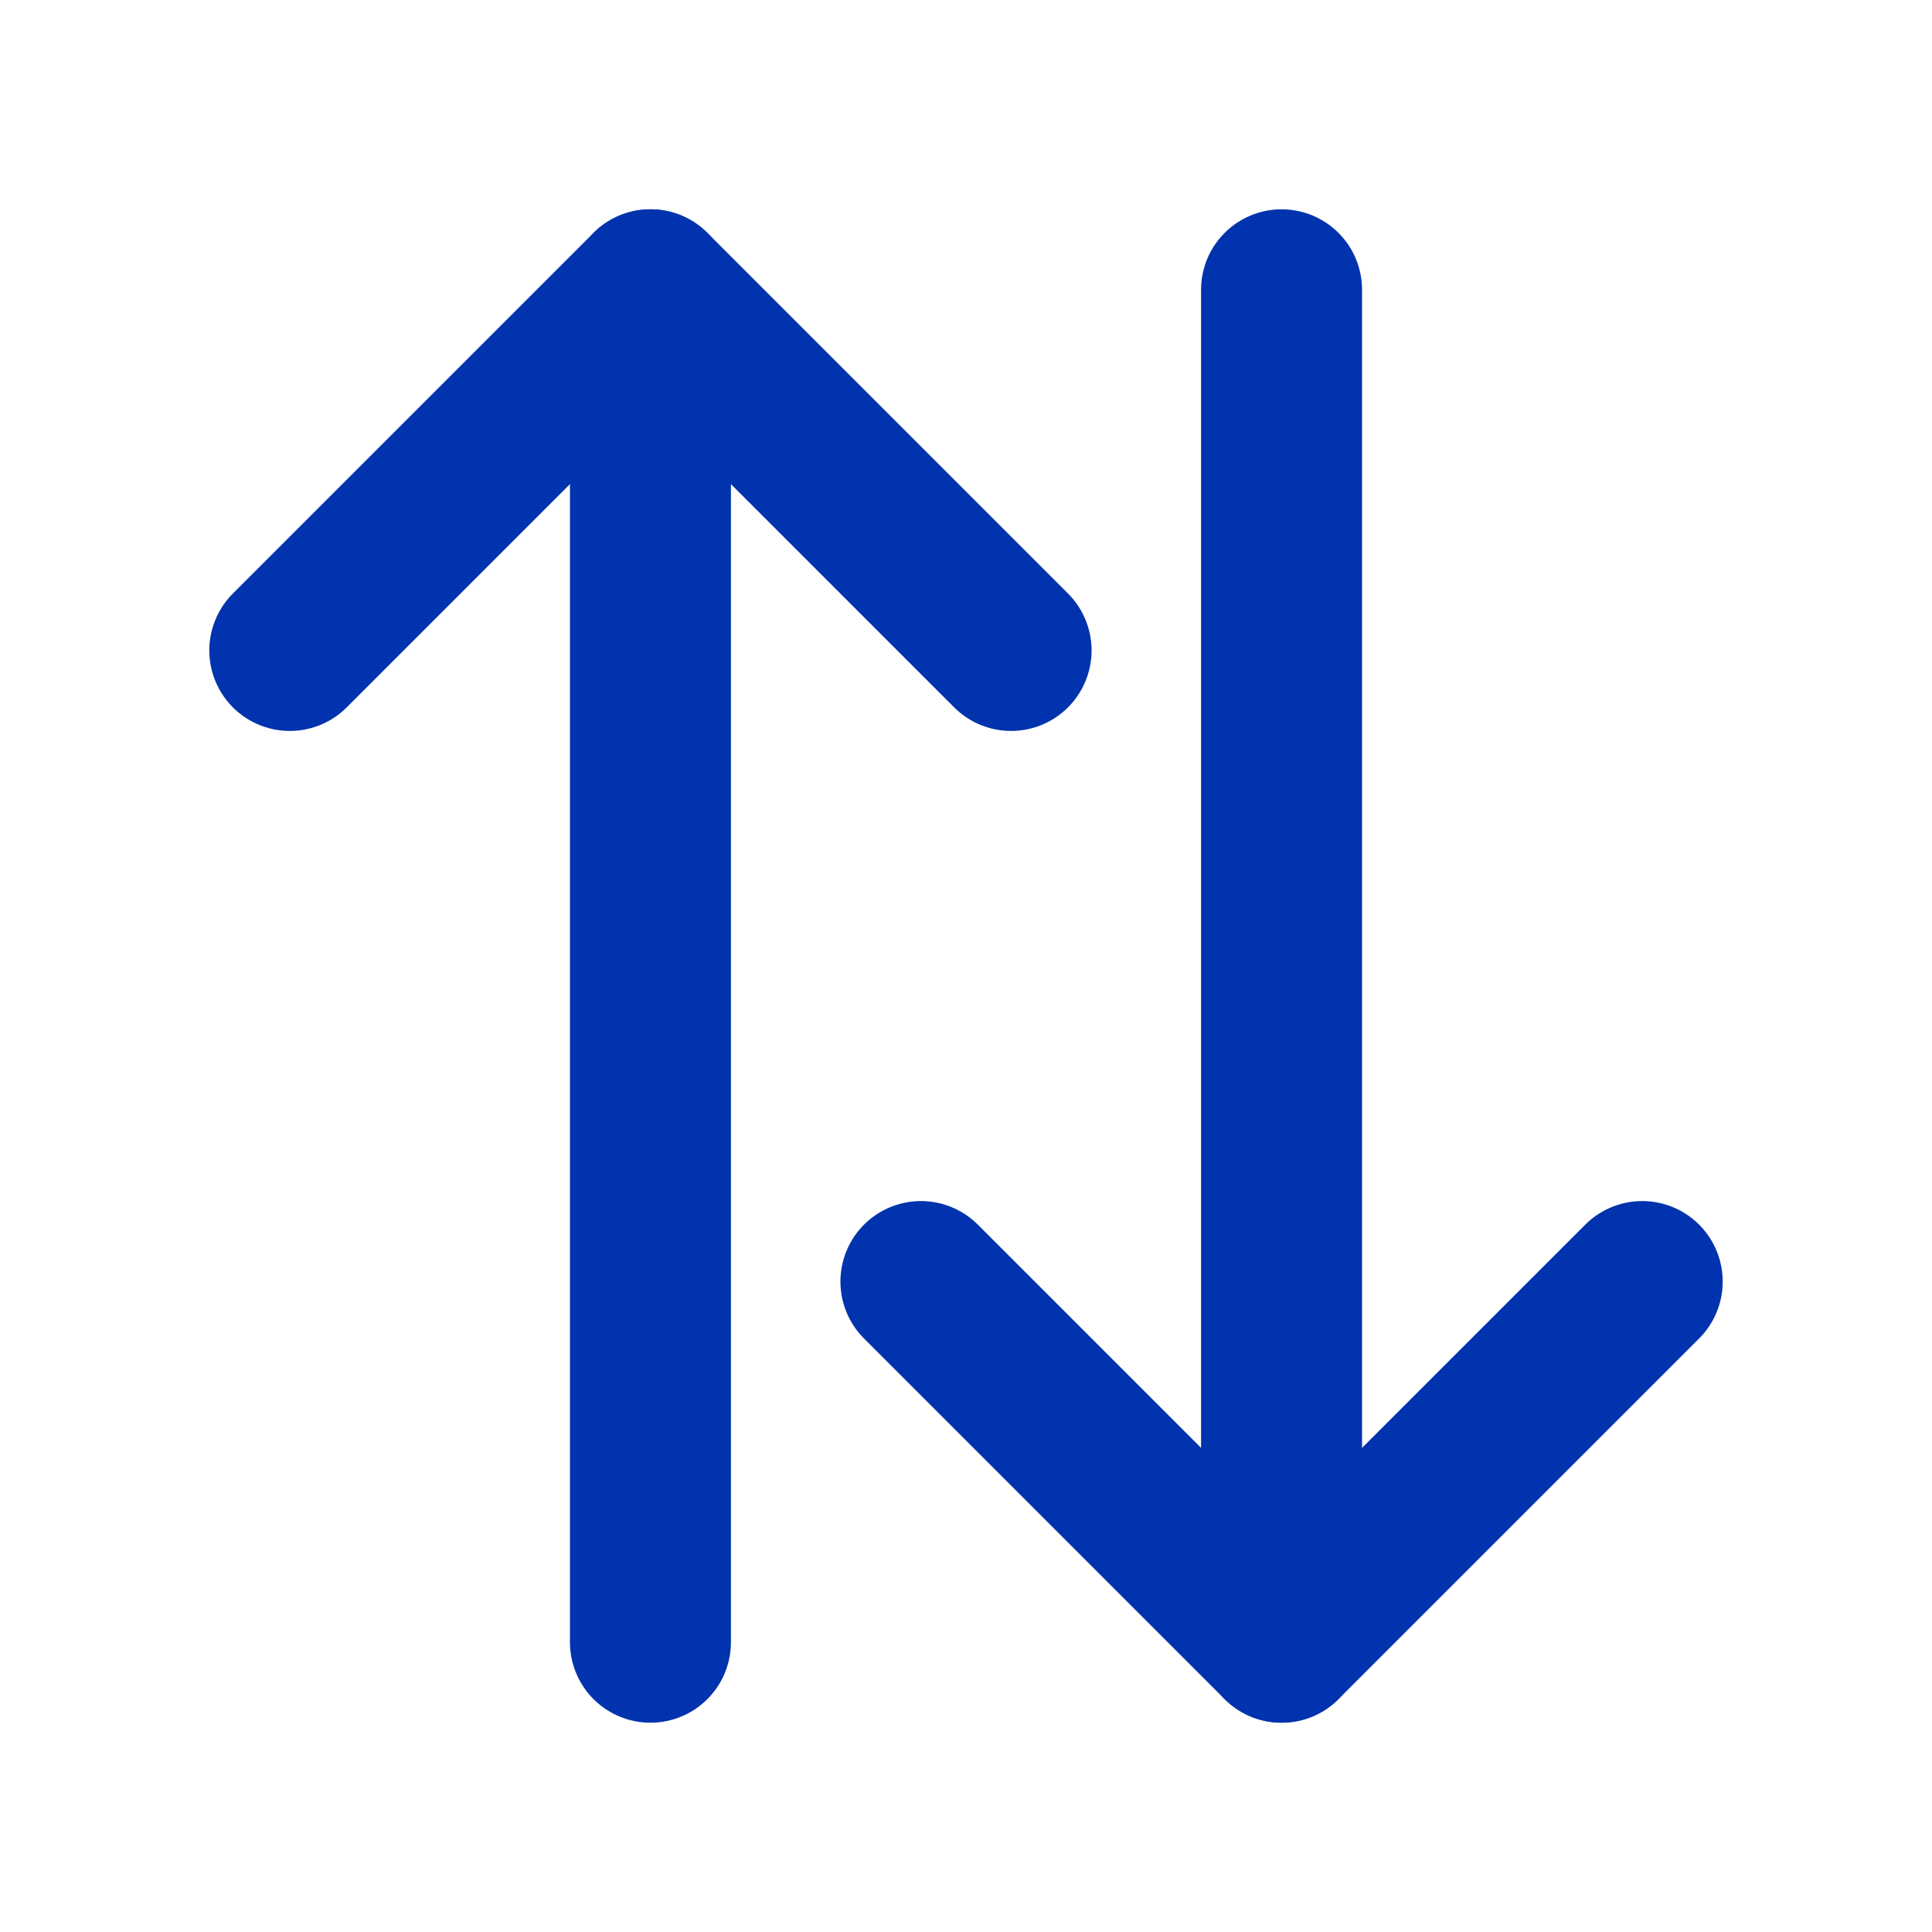 <svg width="24" height="24" viewBox="0 0 24 24" fill="none" xmlns="http://www.w3.org/2000/svg">
<path d="M3.6 8.08L8.08 3.6L12.56 8.08" stroke="#0033AD" stroke-width="2" stroke-linecap="round" stroke-linejoin="round"/>
<path d="M20.4 15.92L15.92 20.4L11.44 15.92" stroke="#0033AD" stroke-width="2" stroke-linecap="round" stroke-linejoin="round"/>
<path d="M8.08 3.6V20.4" stroke="#0033AD" stroke-width="2" stroke-linecap="round" stroke-linejoin="round"/>
<path d="M15.92 20.4L15.92 3.6" stroke="#0033AD" stroke-width="2" stroke-linecap="round" stroke-linejoin="round"/>
</svg>

